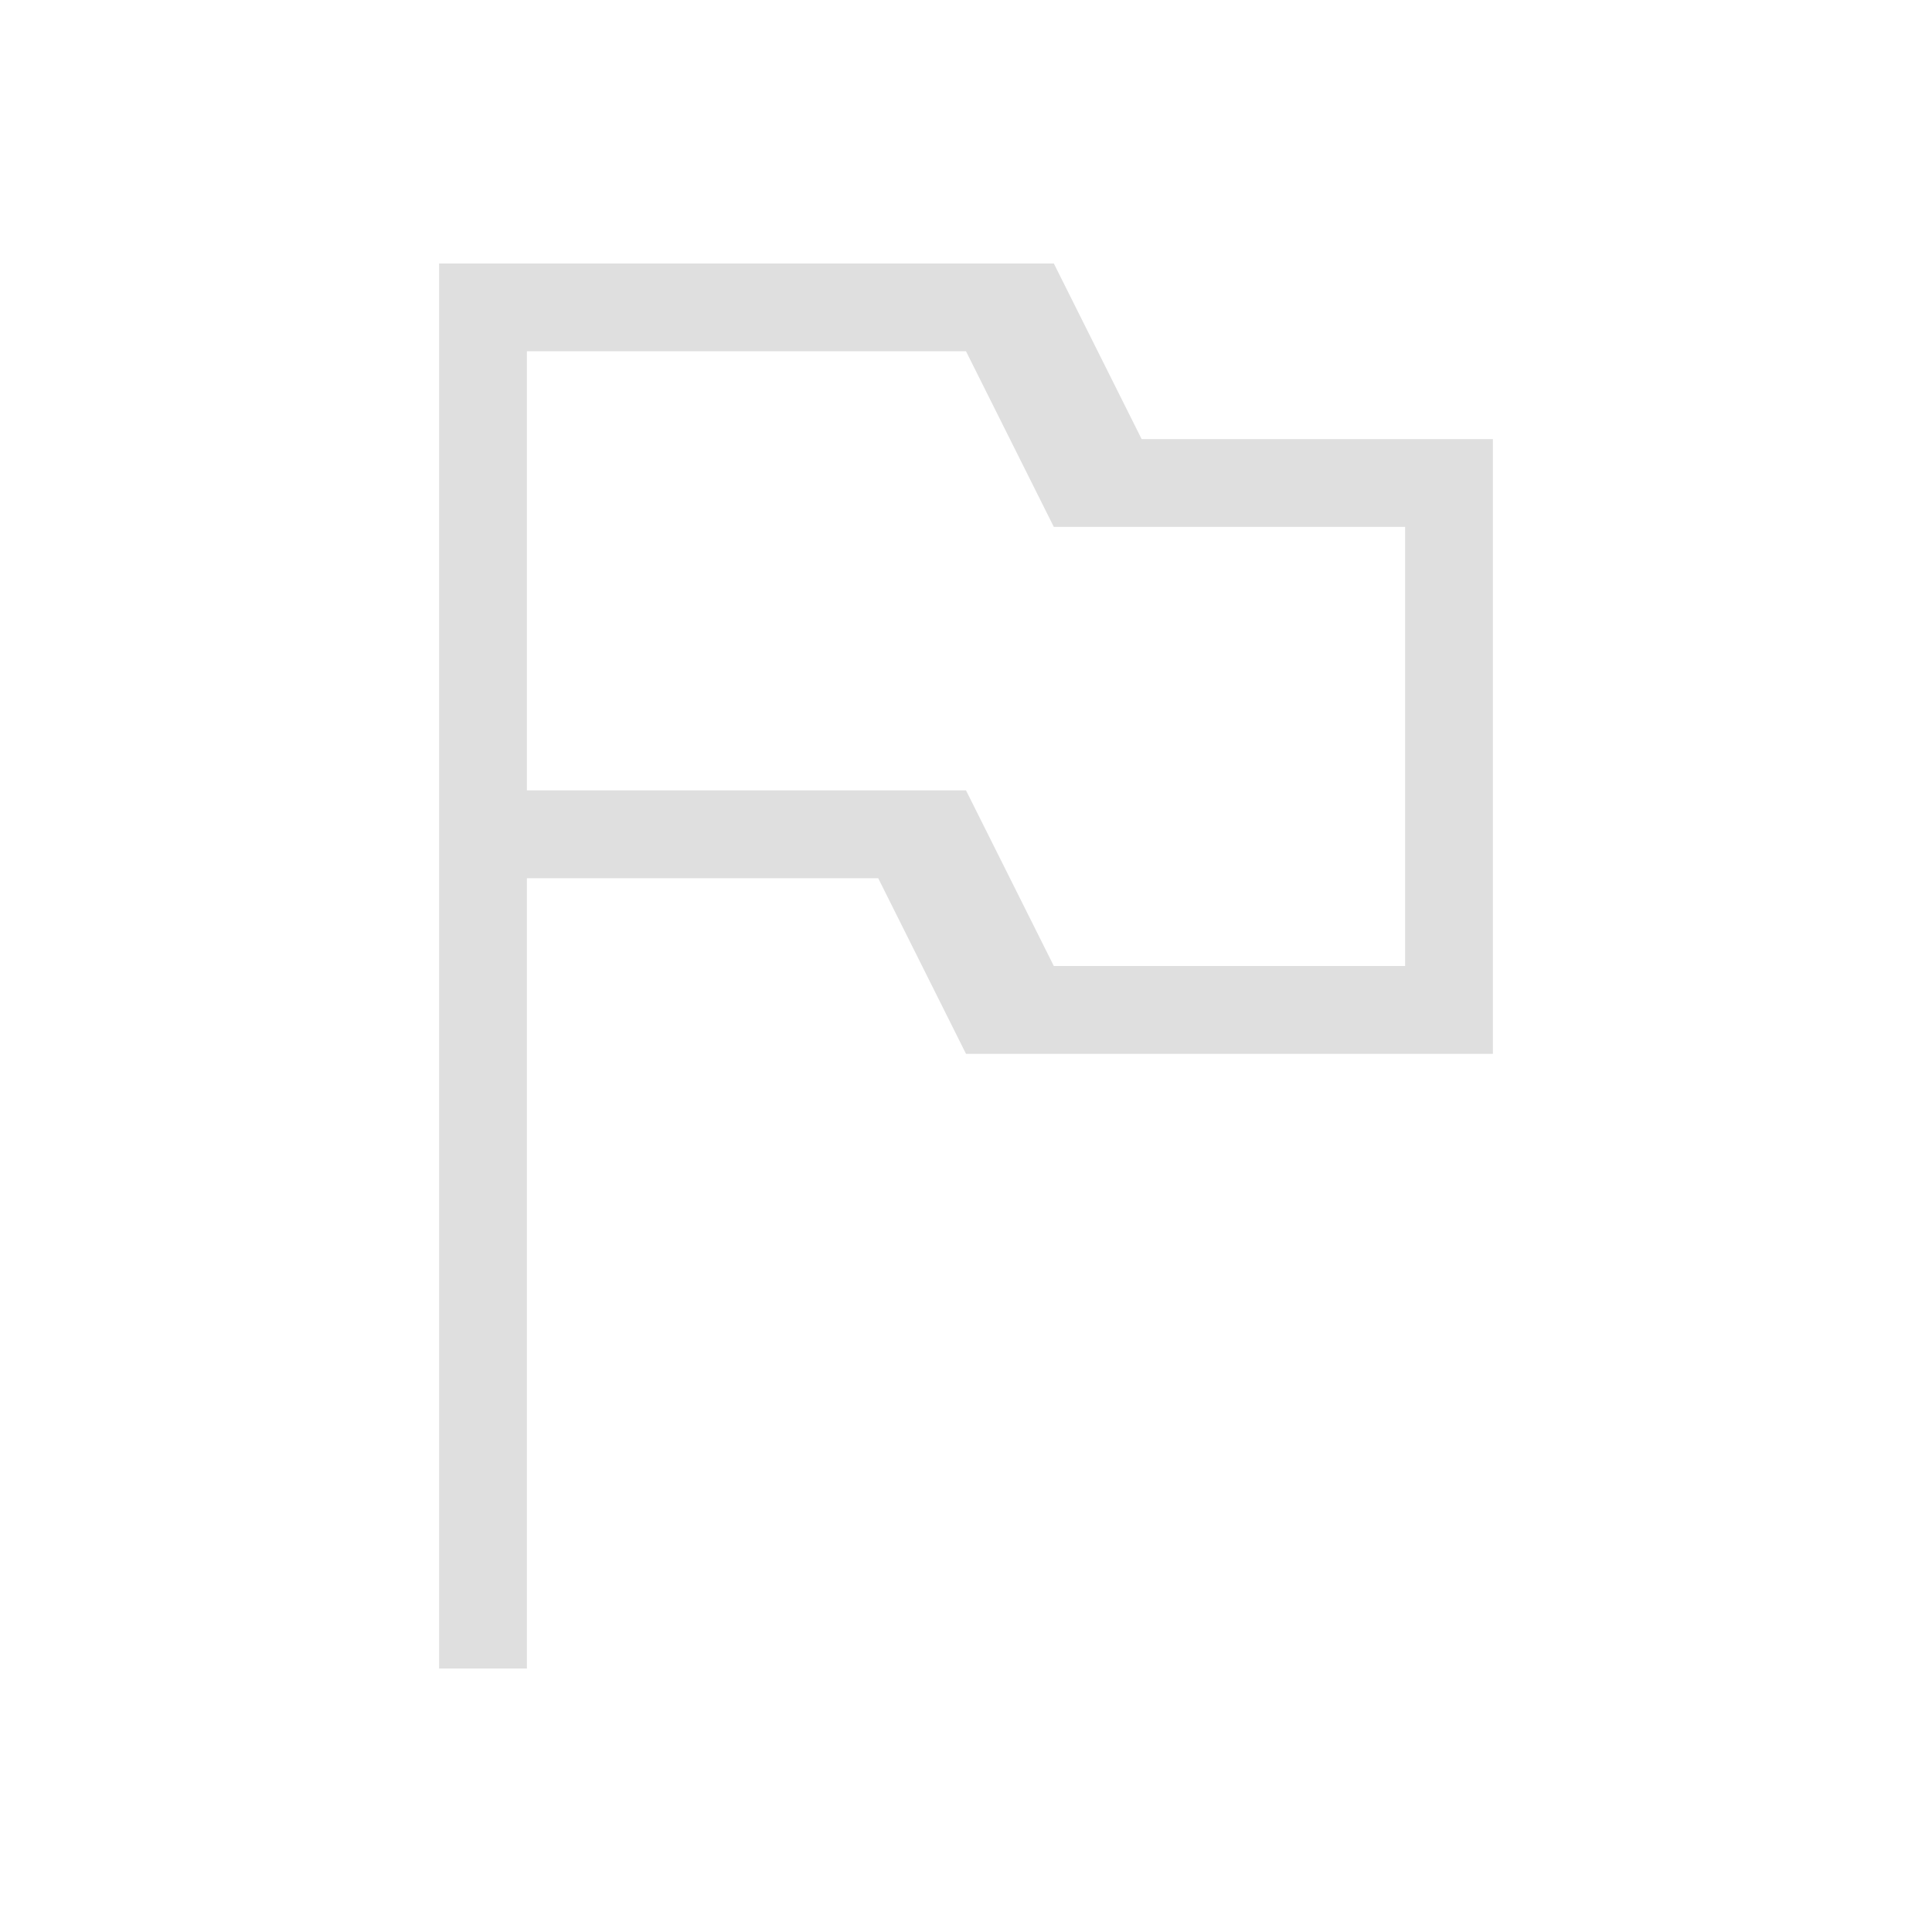 <svg width="22" height="22" enable-background="new" version="1.1" xmlns="http://www.w3.org/2000/svg">
<g transform="translate(-302 -138)">
<path transform="translate(305 141)" d="m2 0v16h1v-9h4l1 2h6v-7h-4l-1-2h-5zm1 1h5l1 2h4v5h-4l-1-2h-5z" fill="#dfdfdf"/>
</g>
</svg>
